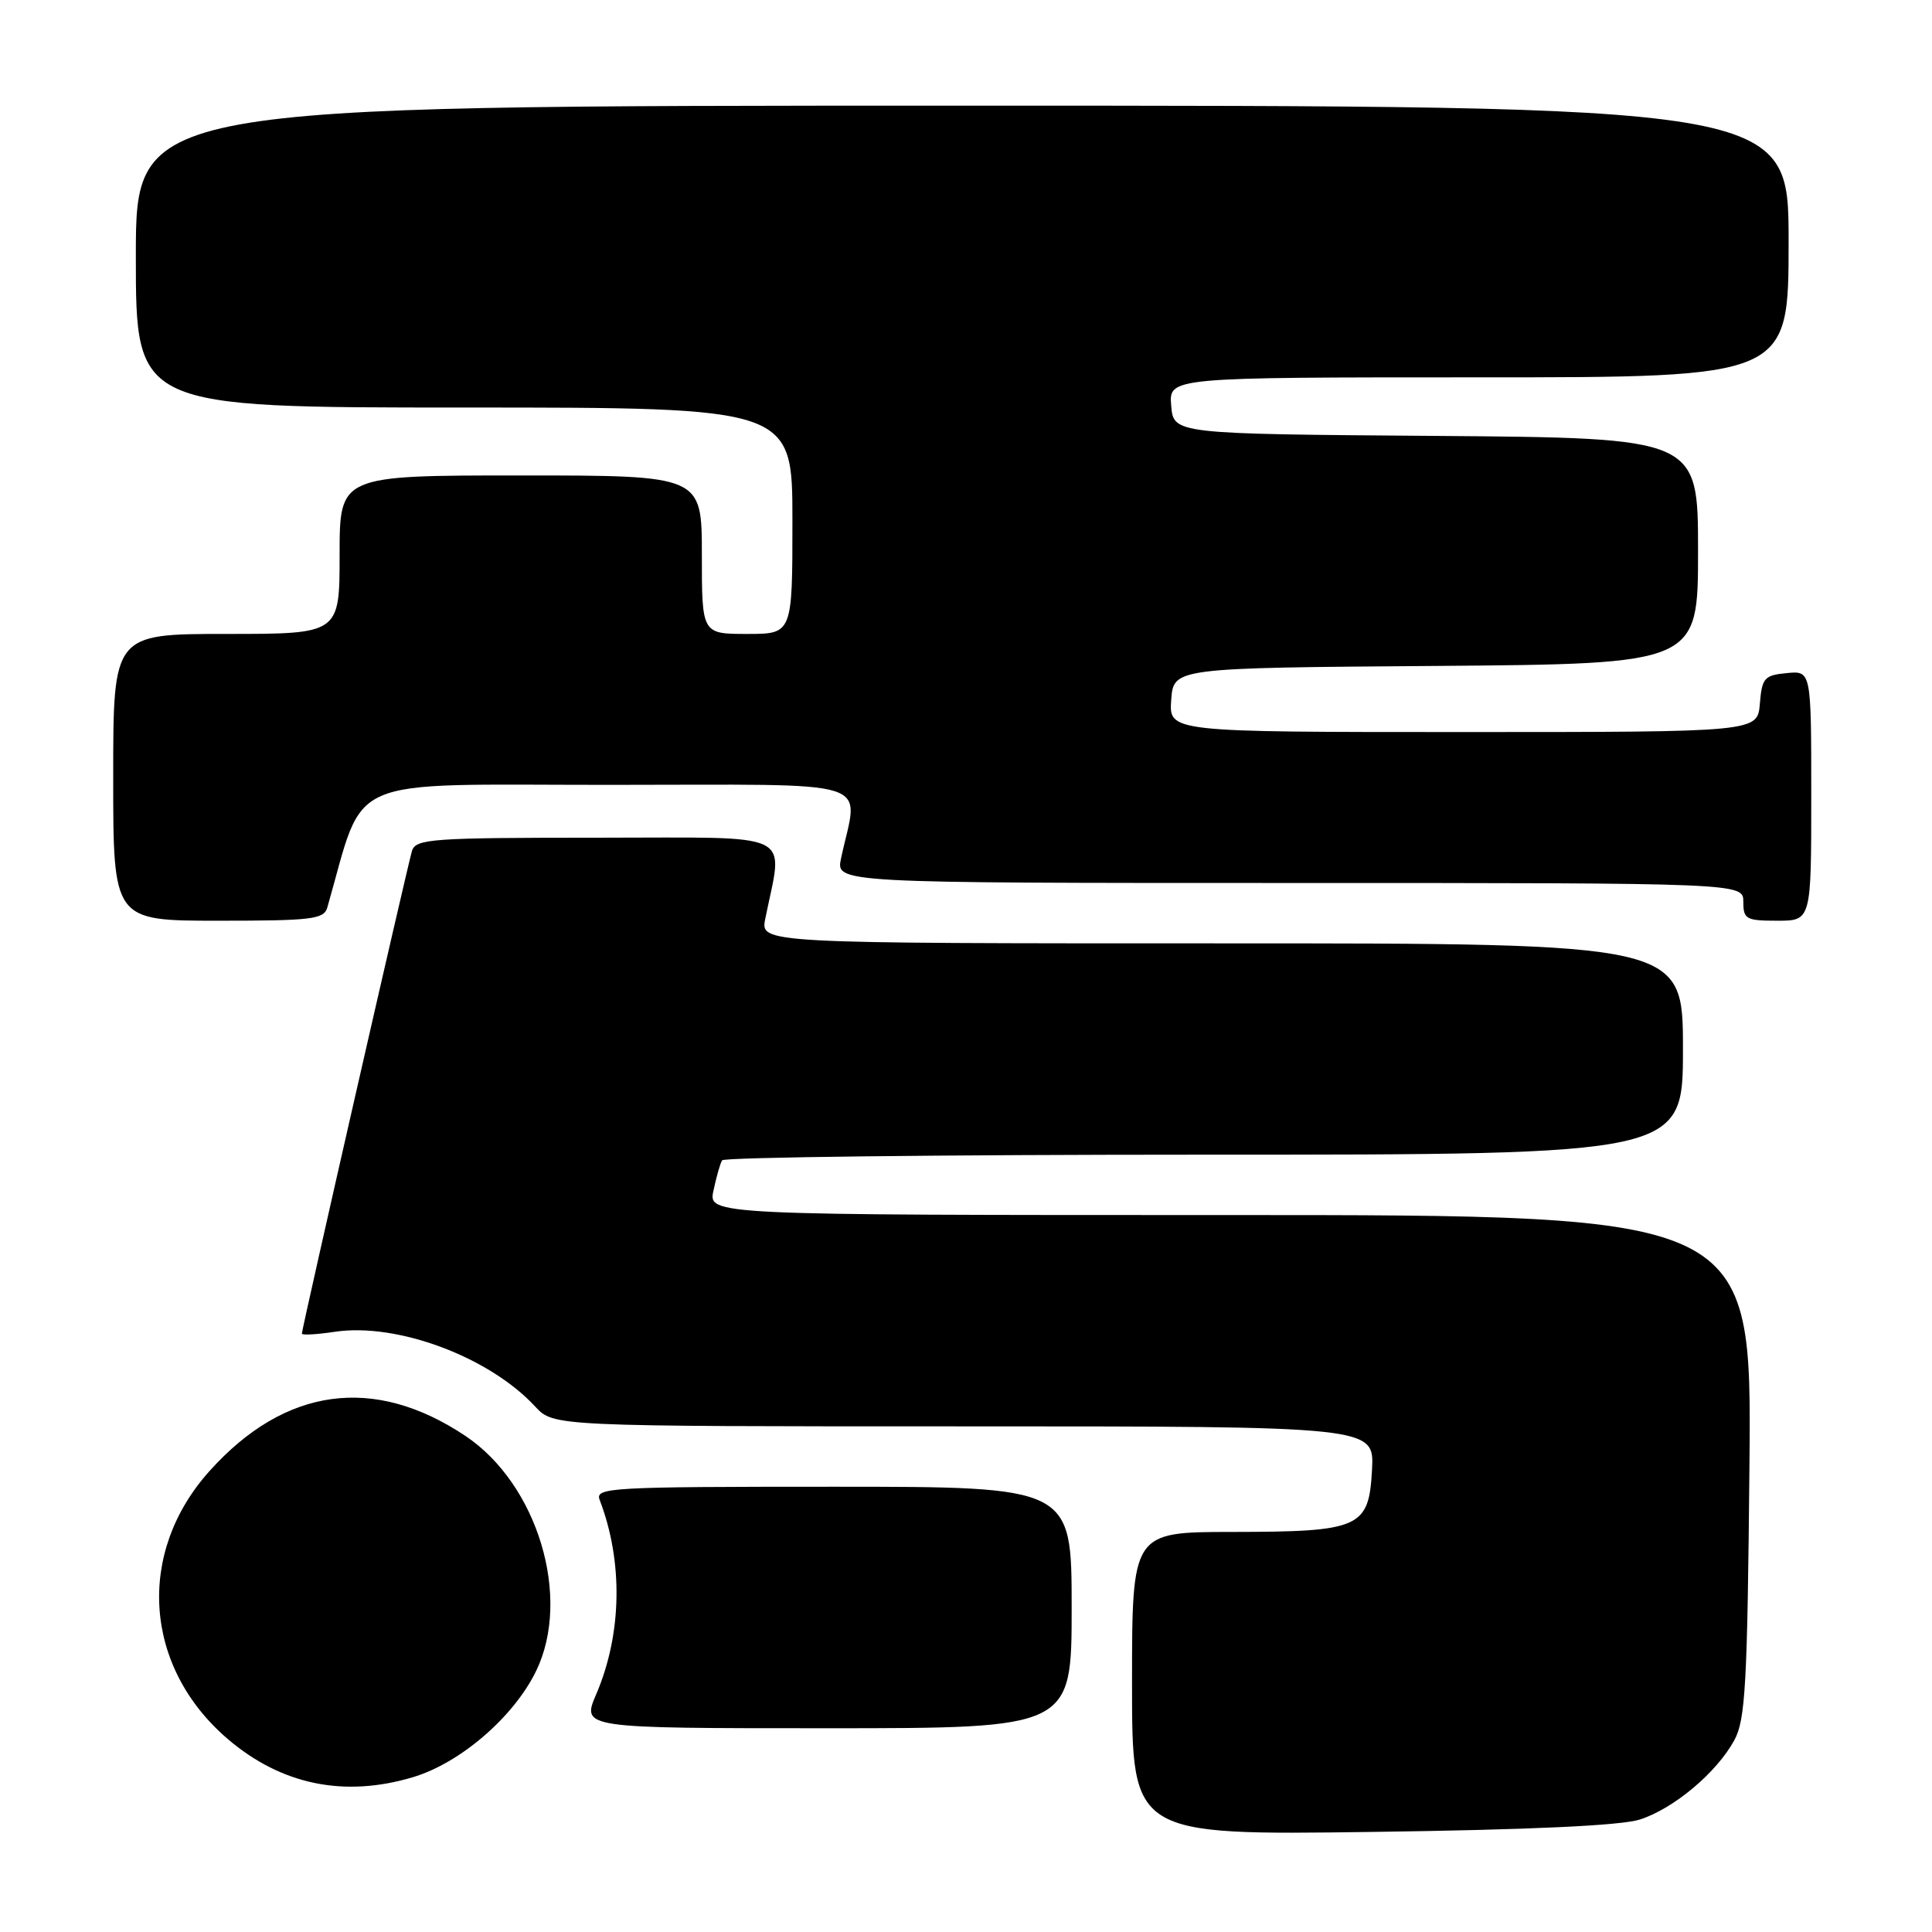 <?xml version="1.0" encoding="UTF-8" standalone="no"?>
<!DOCTYPE svg PUBLIC "-//W3C//DTD SVG 1.1//EN" "http://www.w3.org/Graphics/SVG/1.1/DTD/svg11.dtd" >
<svg xmlns="http://www.w3.org/2000/svg" xmlns:xlink="http://www.w3.org/1999/xlink" version="1.1" viewBox="0 0 256 256">
 <g >
 <path fill="currentColor"
d=" M 217.28 241.10 C 221.77 239.66 227.44 234.91 229.80 230.60 C 231.28 227.89 231.54 223.27 231.81 194.25 C 232.12 161.00 232.12 161.00 162.98 161.00 C 93.84 161.00 93.84 161.00 94.54 157.75 C 94.92 155.96 95.43 154.16 95.68 153.75 C 95.92 153.34 124.67 153.00 159.56 153.00 C 223.00 153.00 223.00 153.00 223.00 139.00 C 223.00 125.00 223.00 125.00 161.88 125.00 C 100.75 125.00 100.75 125.00 101.40 121.75 C 103.77 109.94 105.95 111.00 79.20 111.00 C 57.15 111.00 55.09 111.15 54.59 112.75 C 54.01 114.64 40.00 176.04 40.00 176.71 C 40.00 176.94 41.96 176.83 44.36 176.47 C 52.61 175.23 64.83 179.79 70.92 186.38 C 73.35 189.00 73.35 189.00 127.72 189.00 C 182.10 189.00 182.10 189.00 181.80 194.73 C 181.39 202.46 180.26 202.97 163.25 202.99 C 150.00 203.00 150.00 203.00 150.00 223.08 C 150.00 243.17 150.00 243.17 181.75 242.74 C 202.75 242.46 214.78 241.90 217.28 241.10 Z  M 54.67 235.50 C 60.97 233.64 68.10 227.49 71.05 221.39 C 75.76 211.66 71.24 196.66 61.66 190.26 C 49.56 182.18 37.76 183.80 27.78 194.90 C 18.01 205.76 19.03 220.88 30.18 230.43 C 37.26 236.48 45.58 238.21 54.67 235.50 Z  M 142.00 213.00 C 142.00 197.00 142.00 197.00 110.39 197.00 C 80.72 197.00 78.83 197.11 79.46 198.75 C 82.59 206.91 82.42 216.53 79.00 224.50 C 77.07 229.00 77.07 229.00 109.54 229.00 C 142.00 229.00 142.00 229.00 142.00 213.00 Z  M 43.37 120.25 C 48.48 102.46 44.95 104.00 80.67 104.00 C 117.06 104.00 113.73 102.95 111.44 113.75 C 110.75 117.00 110.75 117.00 170.88 117.00 C 231.00 117.00 231.00 117.00 231.00 119.50 C 231.00 121.80 231.37 122.00 235.50 122.00 C 240.00 122.00 240.00 122.00 240.00 105.44 C 240.00 88.87 240.00 88.87 236.75 89.19 C 233.78 89.47 233.47 89.83 233.19 93.25 C 232.88 97.00 232.88 97.00 193.88 97.00 C 154.89 97.00 154.89 97.00 155.19 92.75 C 155.50 88.50 155.50 88.50 190.25 88.24 C 225.00 87.97 225.00 87.97 225.00 73.00 C 225.00 58.03 225.00 58.03 190.25 57.76 C 155.50 57.50 155.50 57.50 155.19 53.75 C 154.88 50.00 154.88 50.00 195.94 50.00 C 237.00 50.00 237.00 50.00 237.00 32.00 C 237.00 14.00 237.00 14.00 127.50 14.00 C 18.00 14.00 18.00 14.00 18.00 34.00 C 18.00 54.00 18.00 54.00 61.50 54.00 C 105.00 54.00 105.00 54.00 105.00 69.00 C 105.00 84.00 105.00 84.00 99.00 84.00 C 93.00 84.00 93.00 84.00 93.00 73.50 C 93.00 63.00 93.00 63.00 69.00 63.00 C 45.00 63.00 45.00 63.00 45.00 73.50 C 45.00 84.00 45.00 84.00 30.00 84.00 C 15.00 84.00 15.00 84.00 15.00 103.00 C 15.00 122.00 15.00 122.00 28.93 122.00 C 41.34 122.00 42.92 121.81 43.37 120.25 Z "/>
</g>
</svg>